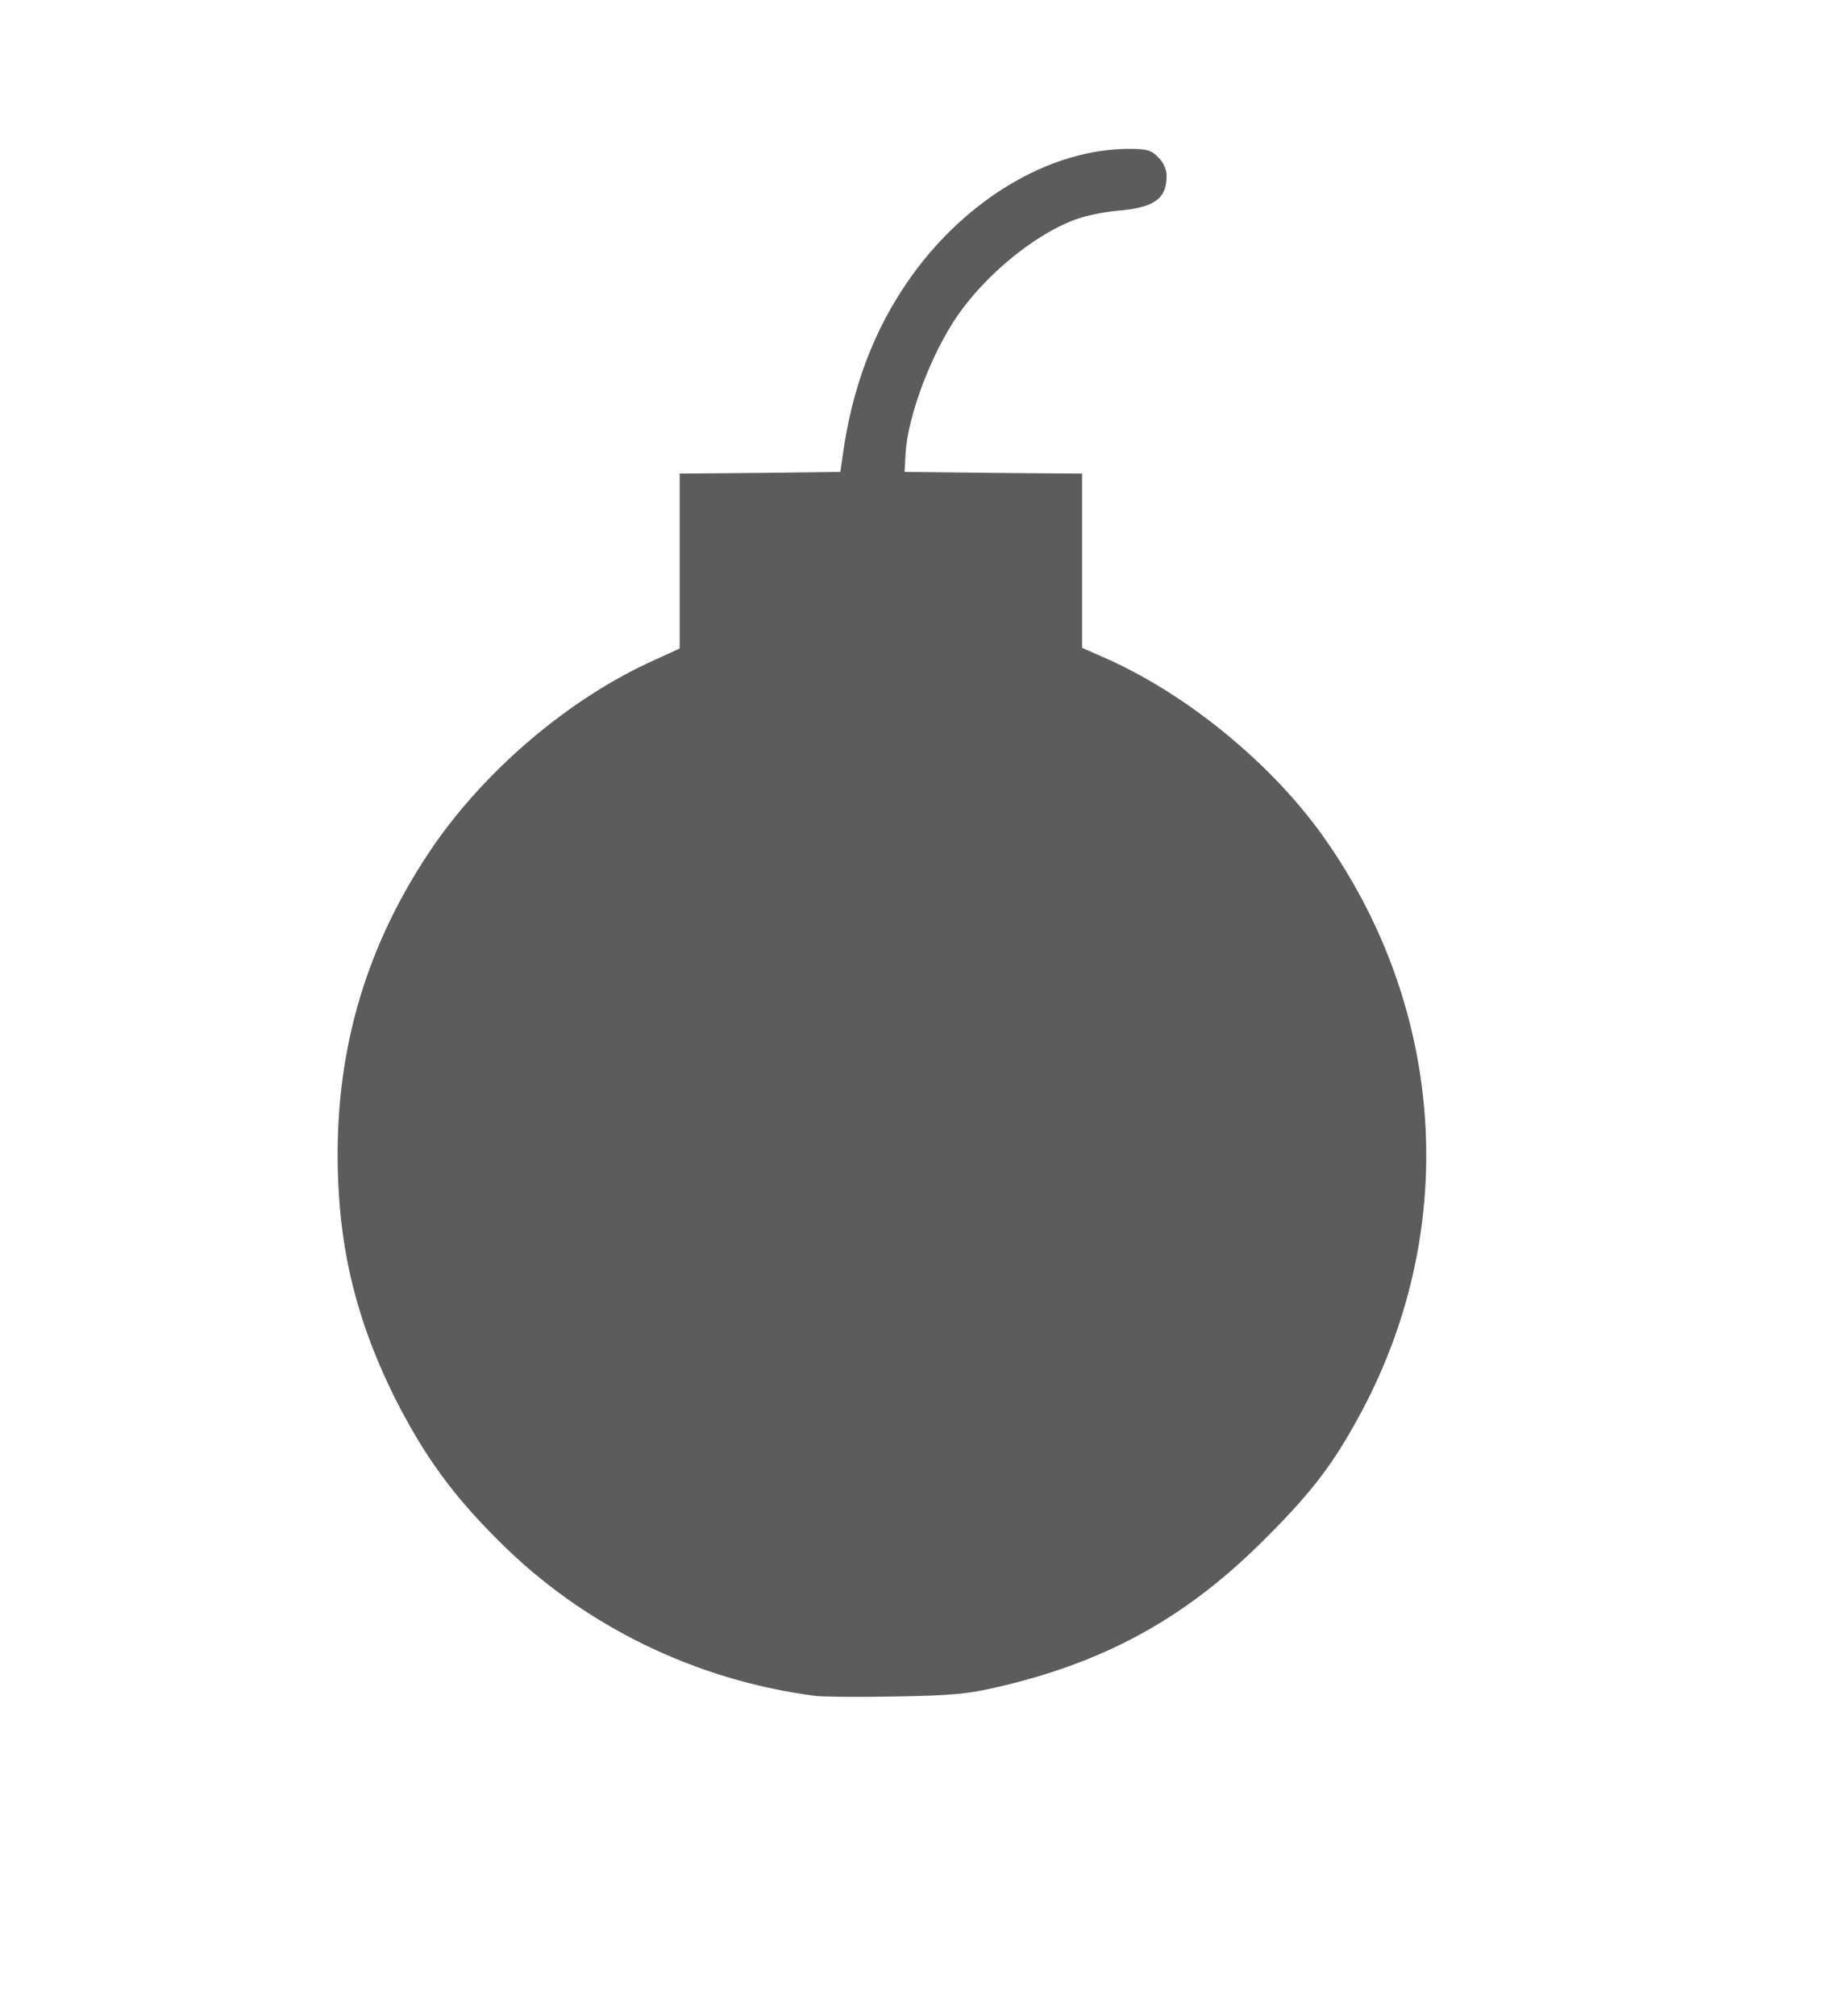 <svg version="1" xmlns="http://www.w3.org/2000/svg" width="540" height="596" viewBox="0 0 5400 5960"><path d="M2410 5013c-354-46-686-208-935-458-137-136-220-251-306-420-101-202-154-393-167-607-23-376 65-706 268-1010 159-238 414-455 668-568l72-33v-517l237-2 238-3 11-75c32-205 104-379 219-530 167-217 402-349 623-350 54 0 67 4 87 25 16 15 25 36 25 55 0 68-37 94-145 103-39 3-96 15-128 27-119 45-262 162-346 284-77 112-146 294-153 406l-3 55 263 3 262 2v515l77 34c239 108 483 309 635 522 361 507 406 1154 116 1699-81 152-144 236-283 375-232 234-470 366-790 441-95 22-137 26-310 29-110 2-216 1-235-2z" fill="#5c5c5c"/></svg>